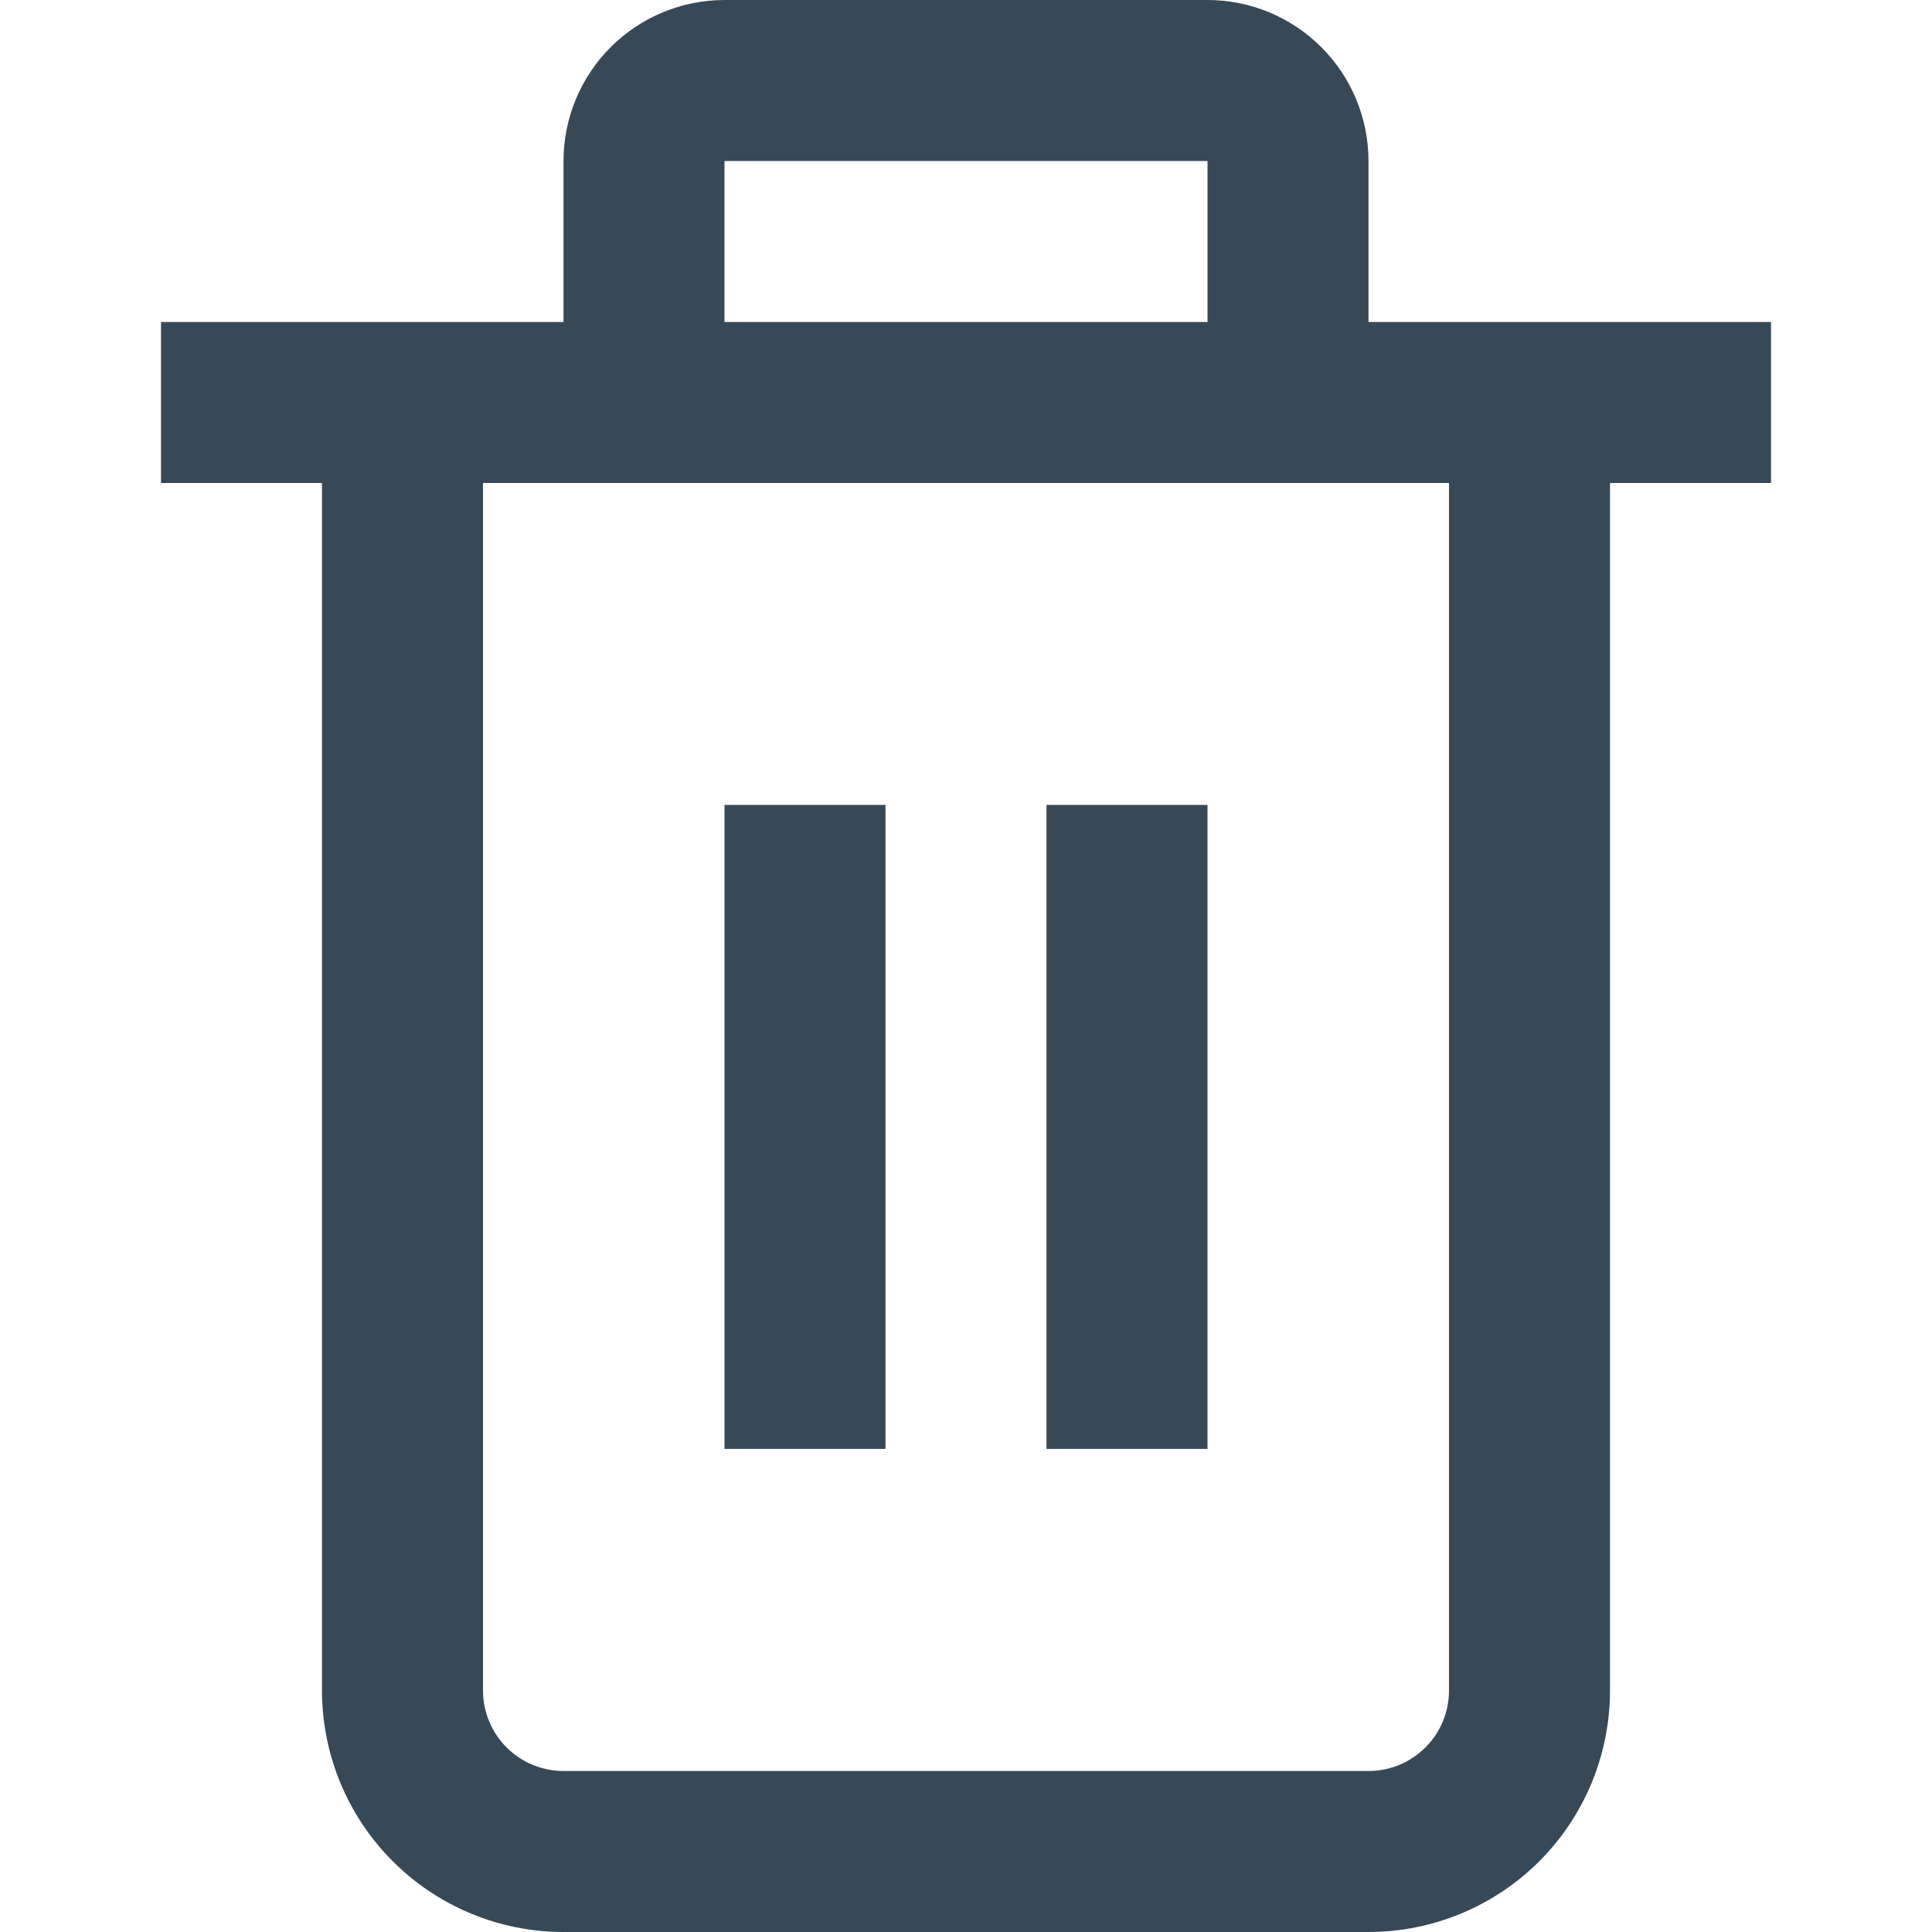 <svg width="24" height="24" viewBox="0 0 24 24" fill="none"
    xmlns="http://www.w3.org/2000/svg">
    <g clip-path="url(#clip0_403_3664)">
        <path d="M22 4H17V2C17 1.47 16.789 0.961 16.414 0.586C16.039 0.211 15.531 0 15 0L9 0C8.47 0 7.961 0.211 7.586 0.586C7.211 0.961 7 1.47 7 2V4H2V6H4V21C4 21.796 4.316 22.559 4.879 23.121C5.441 23.684 6.205 24 7 24H17C17.796 24 18.559 23.684 19.122 23.121C19.684 22.559 20 21.796 20 21V6H22V4ZM9 2H15V4H9V2ZM18 21C18 21.265 17.895 21.52 17.707 21.707C17.52 21.895 17.265 22 17 22H7C6.735 22 6.481 21.895 6.293 21.707C6.106 21.52 6 21.265 6 21V6H18V21Z" fill="#374957"/>
        <path d="M11 9.999H9V17.999H11V9.999Z" fill="#374957"/>
        <path d="M15 9.999H13V17.999H15V9.999Z" fill="#374957"/>
    </g>
    <defs>
        <clipPath id="clip0_403_3664">
            <rect width="24" height="24" fill="white"/>
        </clipPath>
    </defs>
</svg>
